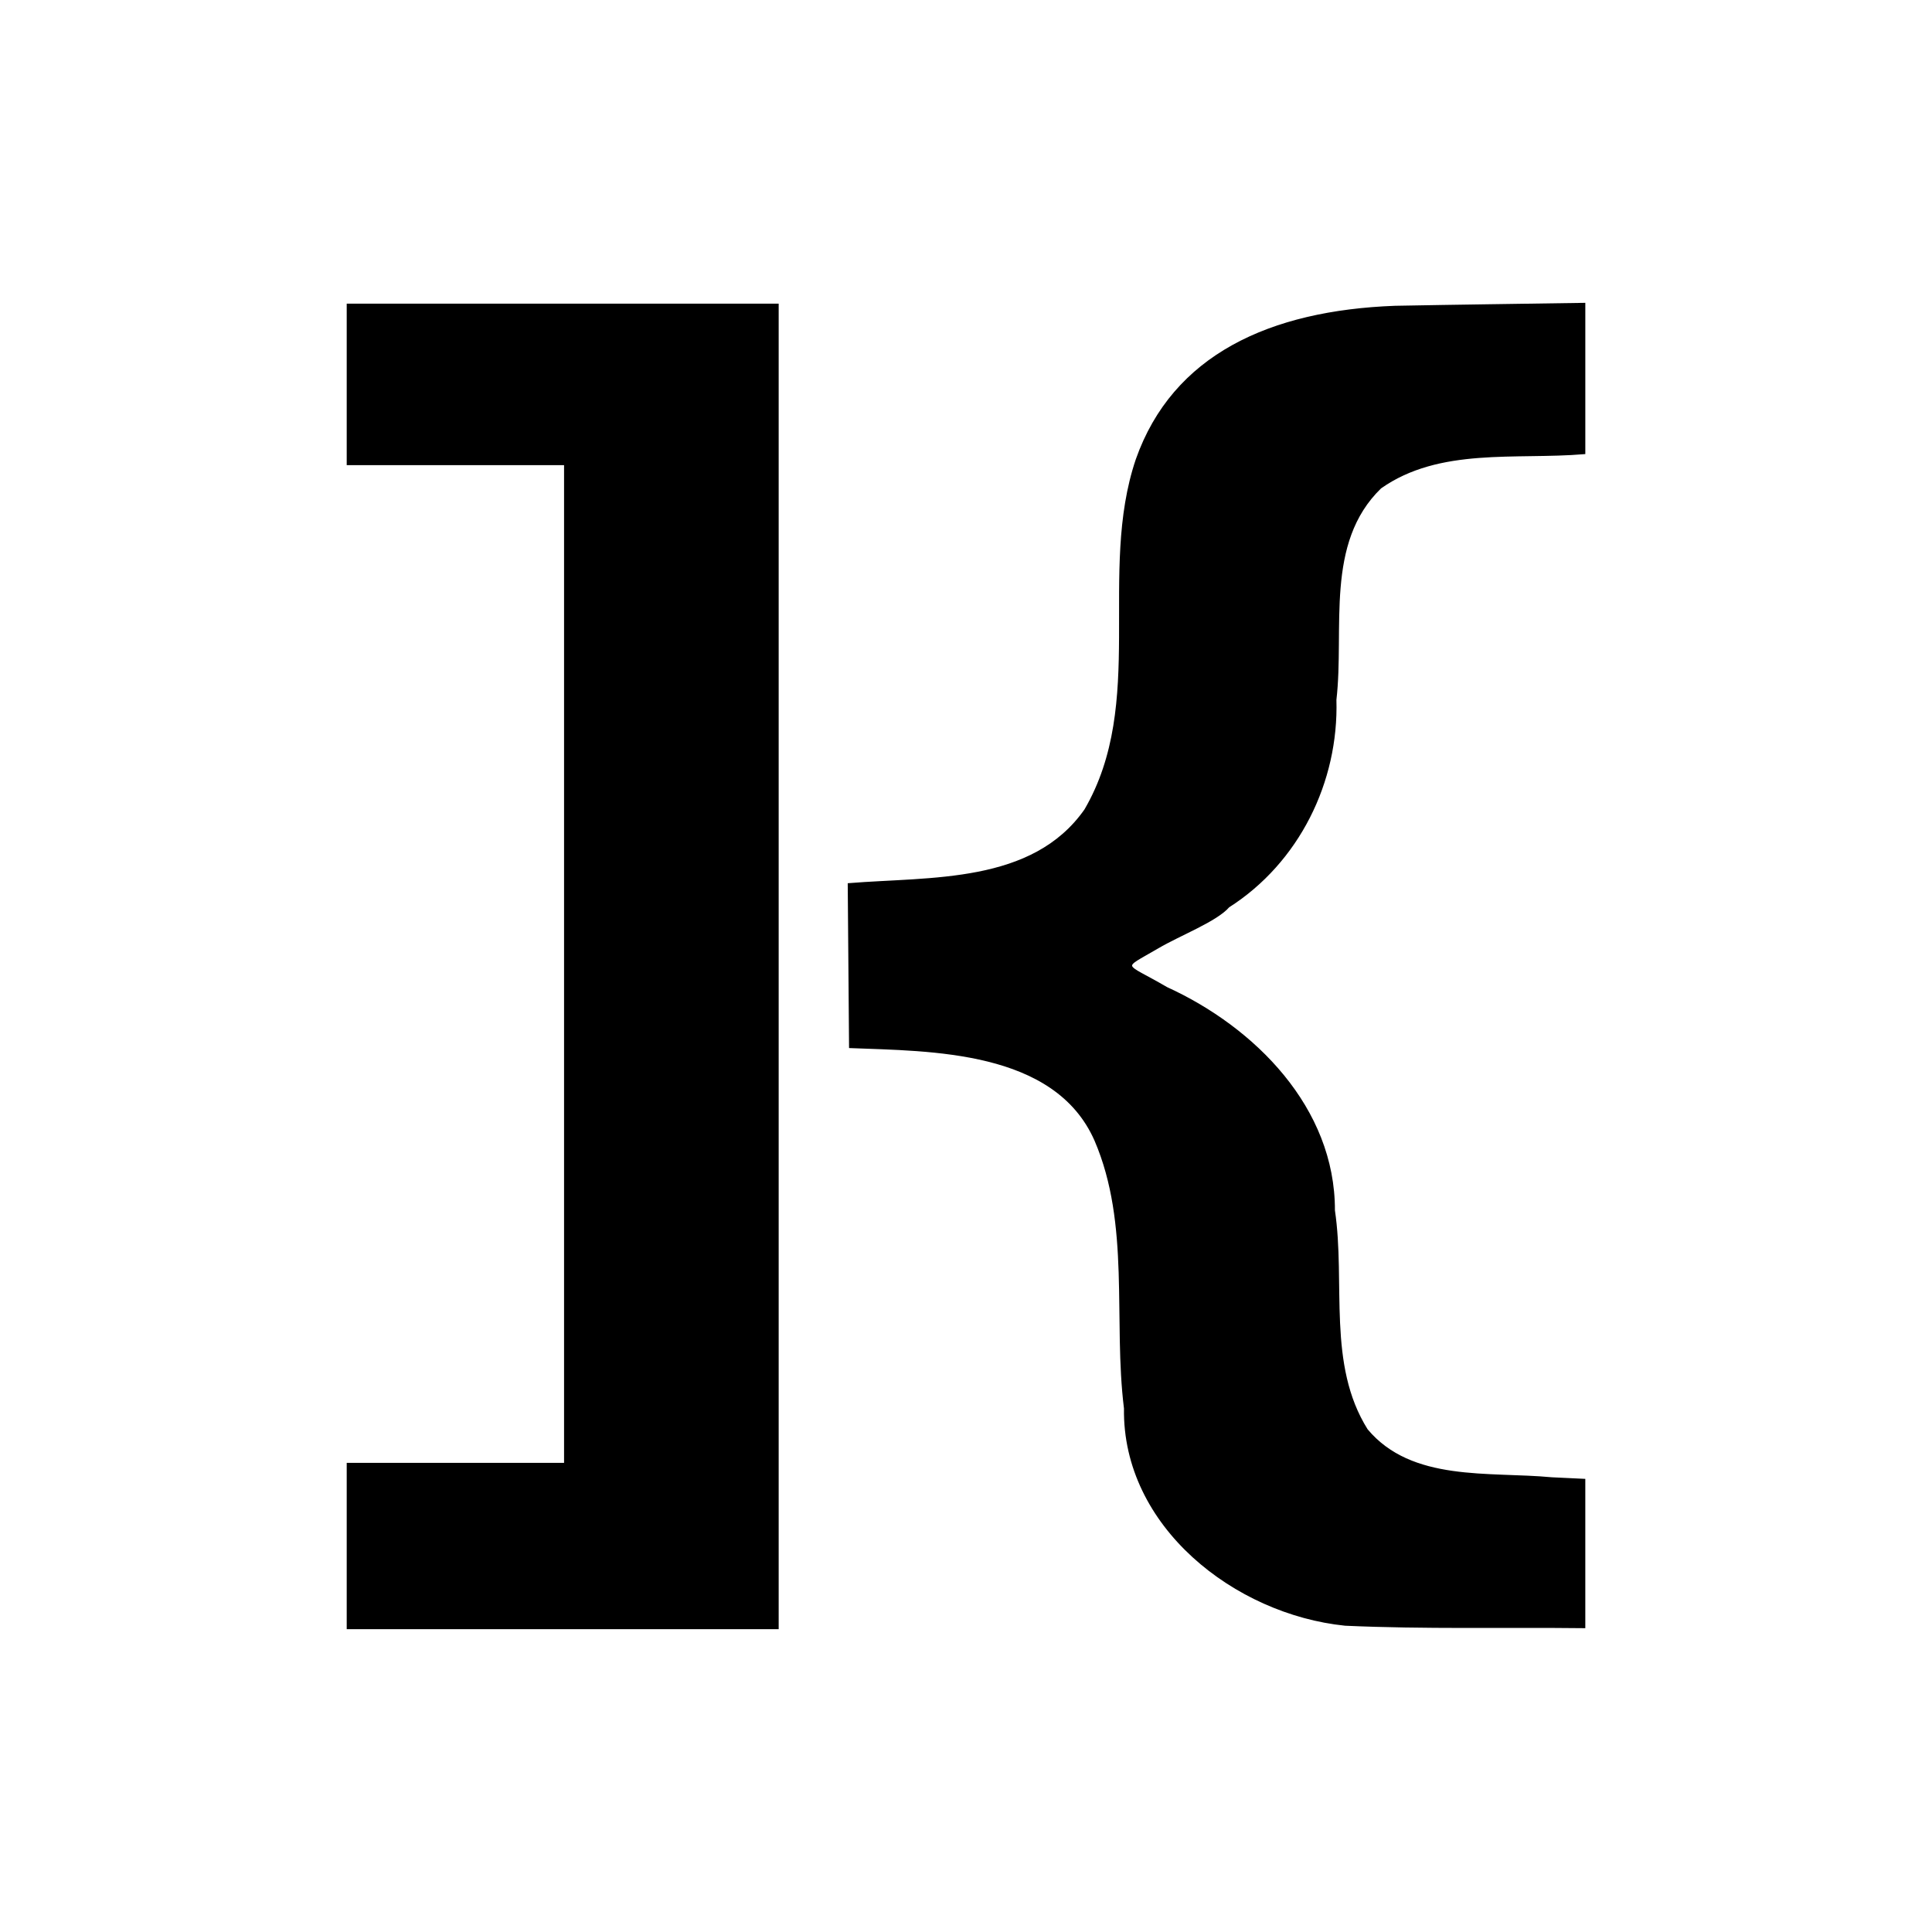 <?xml version="1.0" encoding="UTF-8" standalone="no"?>
<!-- Created with Inkscape (http://www.inkscape.org/) -->

<svg
   width="400"
   height="400"
   viewBox="0 0 141.111 141.111"
   version="1.1"
   id="svg5"
   inkscape:version="1.1.2 (0a00cf5339, 2022-02-04)"
   sodipodi:docname="kson_logo_transparent.svg"
   xmlns:inkscape="http://www.inkscape.org/namespaces/inkscape"
   xmlns:sodipodi="http://sodipodi.sourceforge.net/DTD/sodipodi-0.dtd"
   xmlns="http://www.w3.org/2000/svg"
   xmlns:svg="http://www.w3.org/2000/svg">
  <sodipodi:namedview
     id="namedview7"
     pagecolor="#ffffff"
     bordercolor="#666666"
     borderopacity="1.0"
     inkscape:pageshadow="2"
     inkscape:pageopacity="0.0"
     inkscape:pagecheckerboard="0"
     inkscape:document-units="mm"
     showgrid="false"
     inkscape:zoom="1.5554293"
     inkscape:cx="97.722217"
     inkscape:cy="194.48007"
     inkscape:window-width="1850"
     inkscape:window-height="1016"
     inkscape:window-x="0"
     inkscape:window-y="0"
     inkscape:window-maximized="1"
     inkscape:current-layer="layer1" />
  <defs
     id="defs2" />
  <g
     inkscape:label="Layer 1"
     inkscape:groupmode="layer"
     id="layer1">
    <path
       style="fill:#000000;fill-opacity:1;stroke:#000000;stroke-width:0.153"
       d="m 98.249,118.664 c -8.017,-0.821 -16.205,-7.197 -16.079,-15.795 -0.805,-6.499 0.489,-13.428 -2.157,-19.588 -2.945,-6.686 -12.052,-6.572 -17.923,-6.806 l -0.096,-11.895 c 5.991,-0.486 13.433,0.072 17.281,-5.421 4.55,-7.812 0.961,-17.325 3.755,-25.588 2.678,-7.596 9.734,-10.819 18.861,-11.16 4.607,-0.087 9.214,-0.143 13.822,-0.215 v 10.899 c -4.995,0.421 -10.583,-0.52 -14.892,2.518 -4.168,4.041 -2.688,10.3 -3.287,15.499 0.176,5.985 -2.716,11.849 -7.806,15.096 -0.903,1.04 -3.523,2.026 -5.176,2.997 -2.787,1.638 -2.578,1.066 0.652,2.959 6.406,2.924 12.24,8.777 12.221,16.245 0.788,5.319 -0.588,11.27 2.401,16.028 3.261,3.905 8.926,3.105 13.514,3.538 l 2.372,0.113 -1e-4,10.755 c -5.821,-0.066 -11.647,0.084 -17.462,-0.179 z"
       id="brace"
       sodipodi:nodetypes="cccccccccccccsccccccc" />
    <path
       style="fill:#000000;fill-opacity:1;stroke:#000000;stroke-width:0.153;stroke-opacity:1"
       d="m 25.4,112.919 v -5.997 H 41.275 V 33.897 H 25.4 V 22.255 H 56.797 V 118.916 H 25.4 Z"
       id="leftBracket"
       sodipodi:nodetypes="cccccccccc" />
  </g>
</svg>
